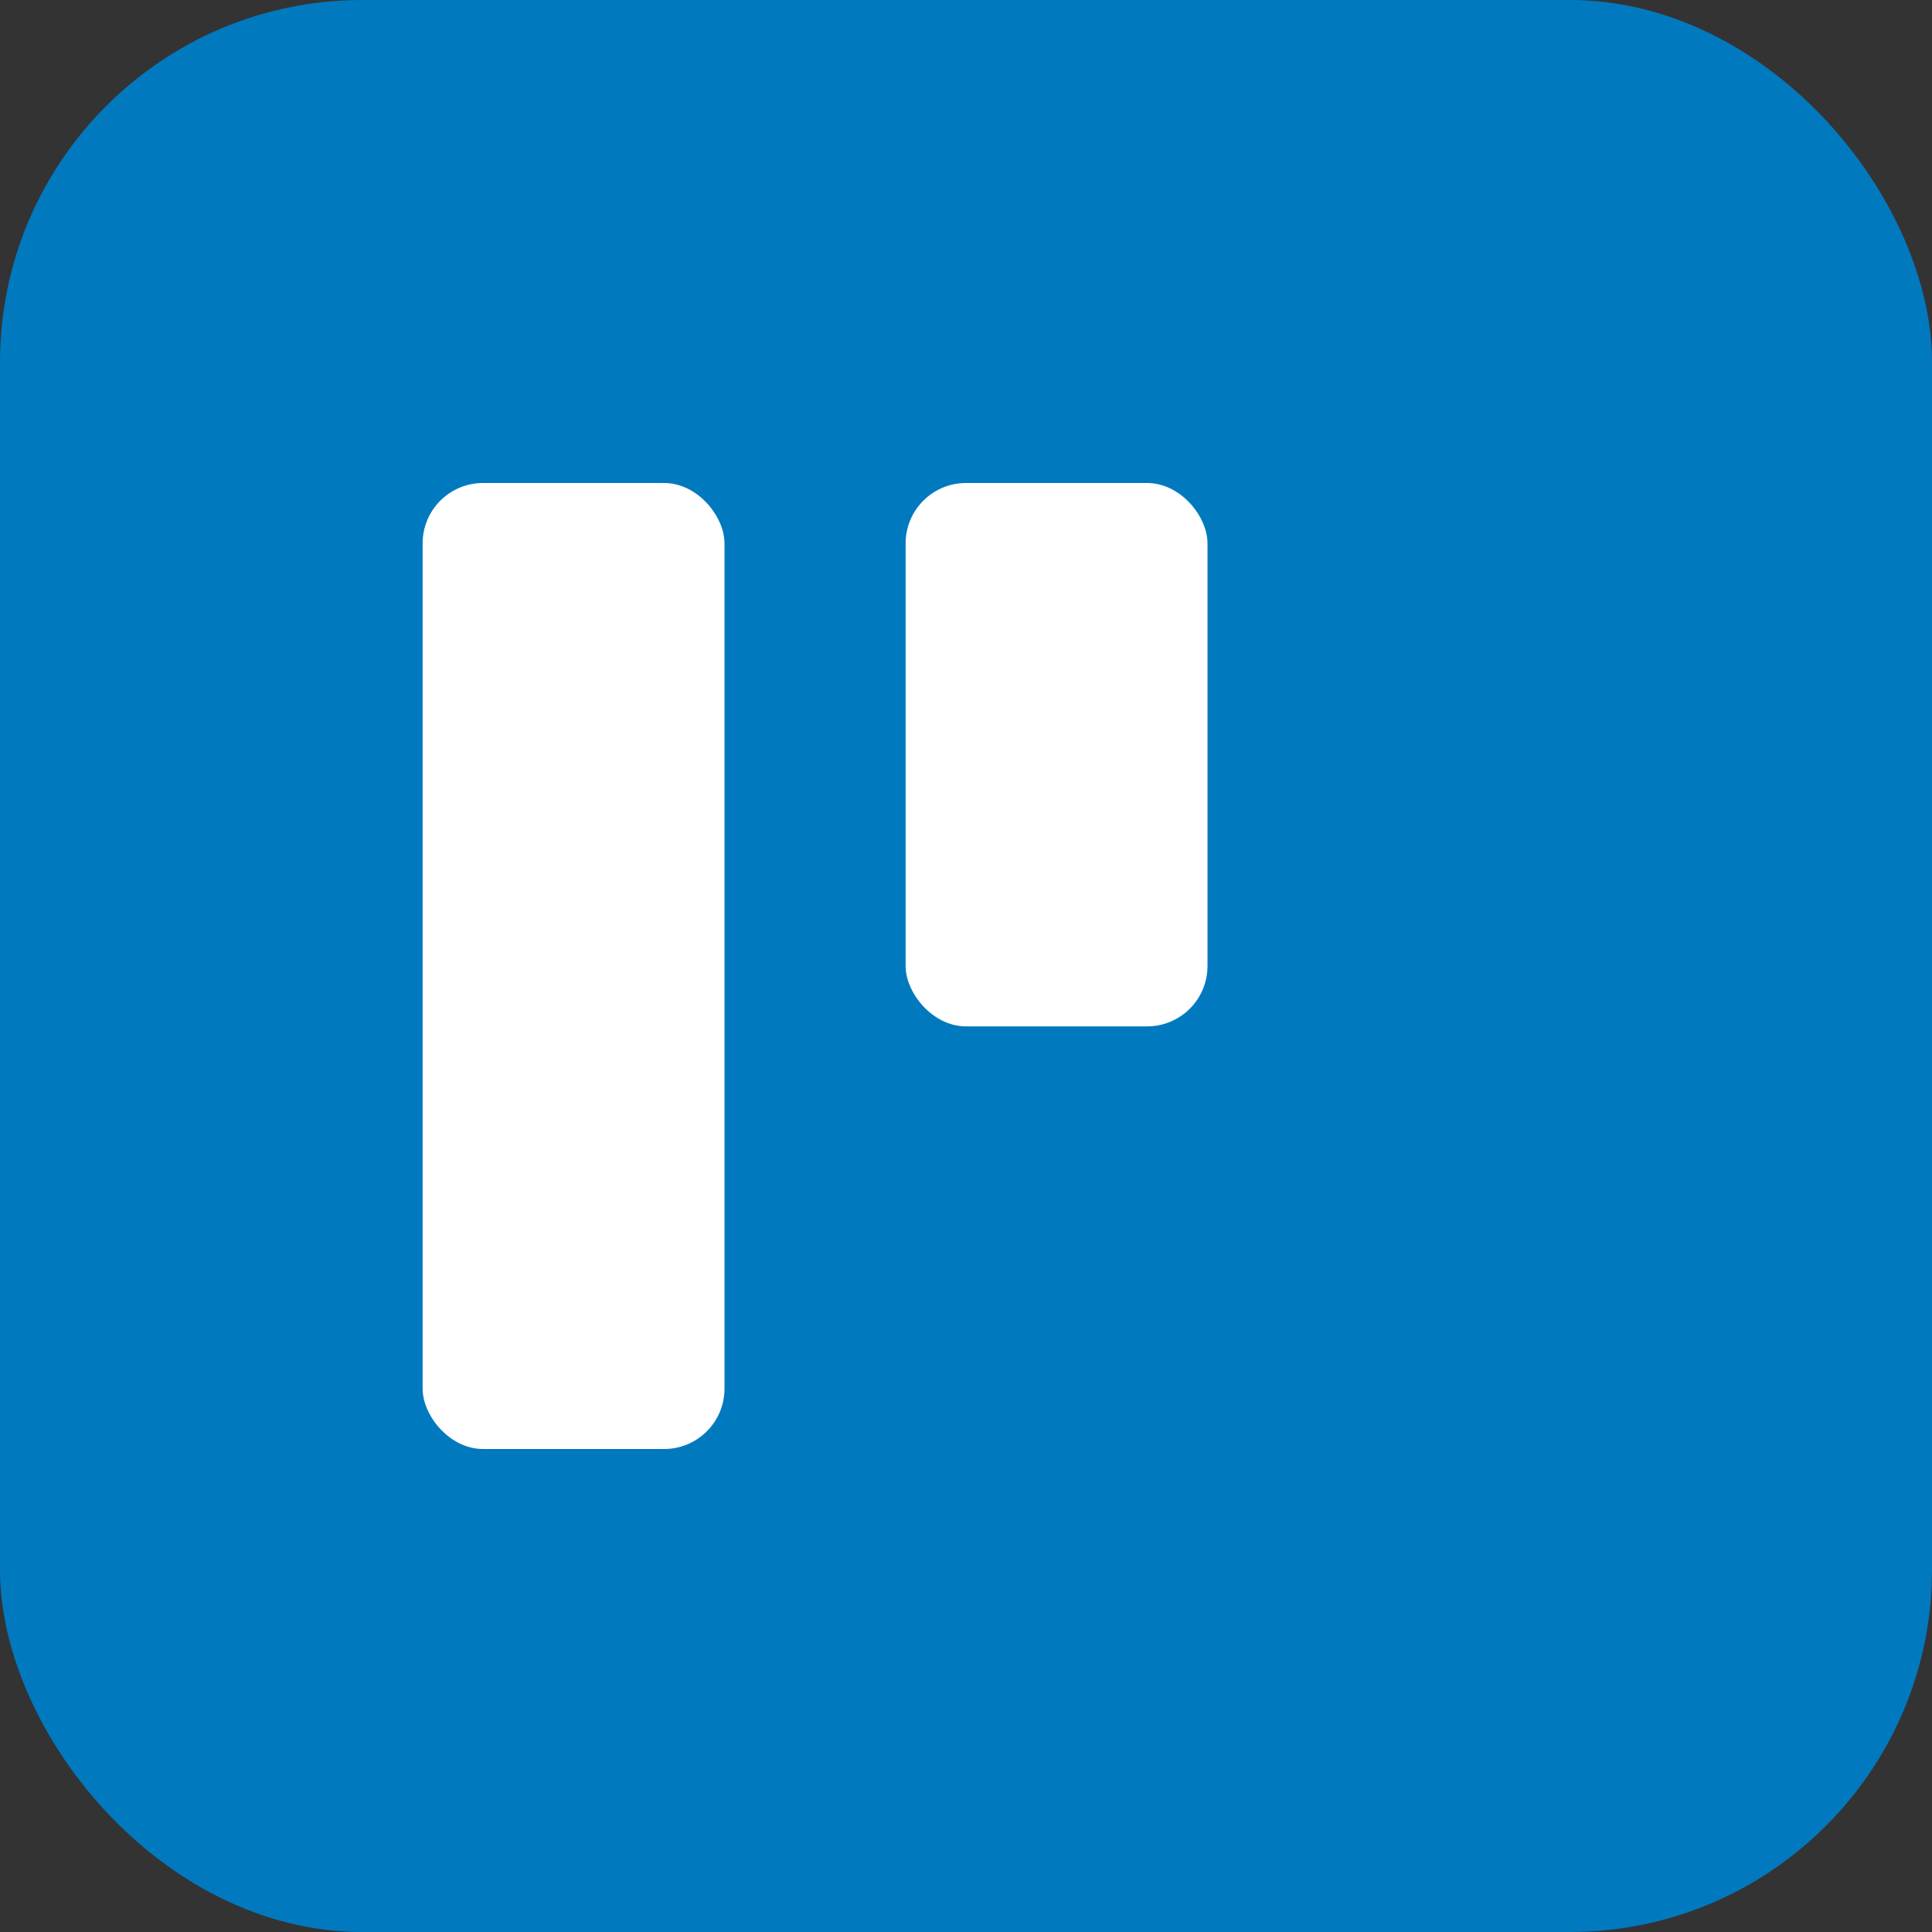 <svg width="64" height="64" viewBox="0 0 64 64" fill="none" xmlns="http://www.w3.org/2000/svg">
  <rect x="0" y="0" width="64" height="64" fill="#333333" stroke="none"/>
  <rect width="64" height="64" rx="12" fill="#0079BF"/>
  <rect x="14" y="16" width="10" height="32" rx="2" fill="white"/>
  <rect x="30" y="16" width="10" height="18" rx="2" fill="white"/>
</svg>
